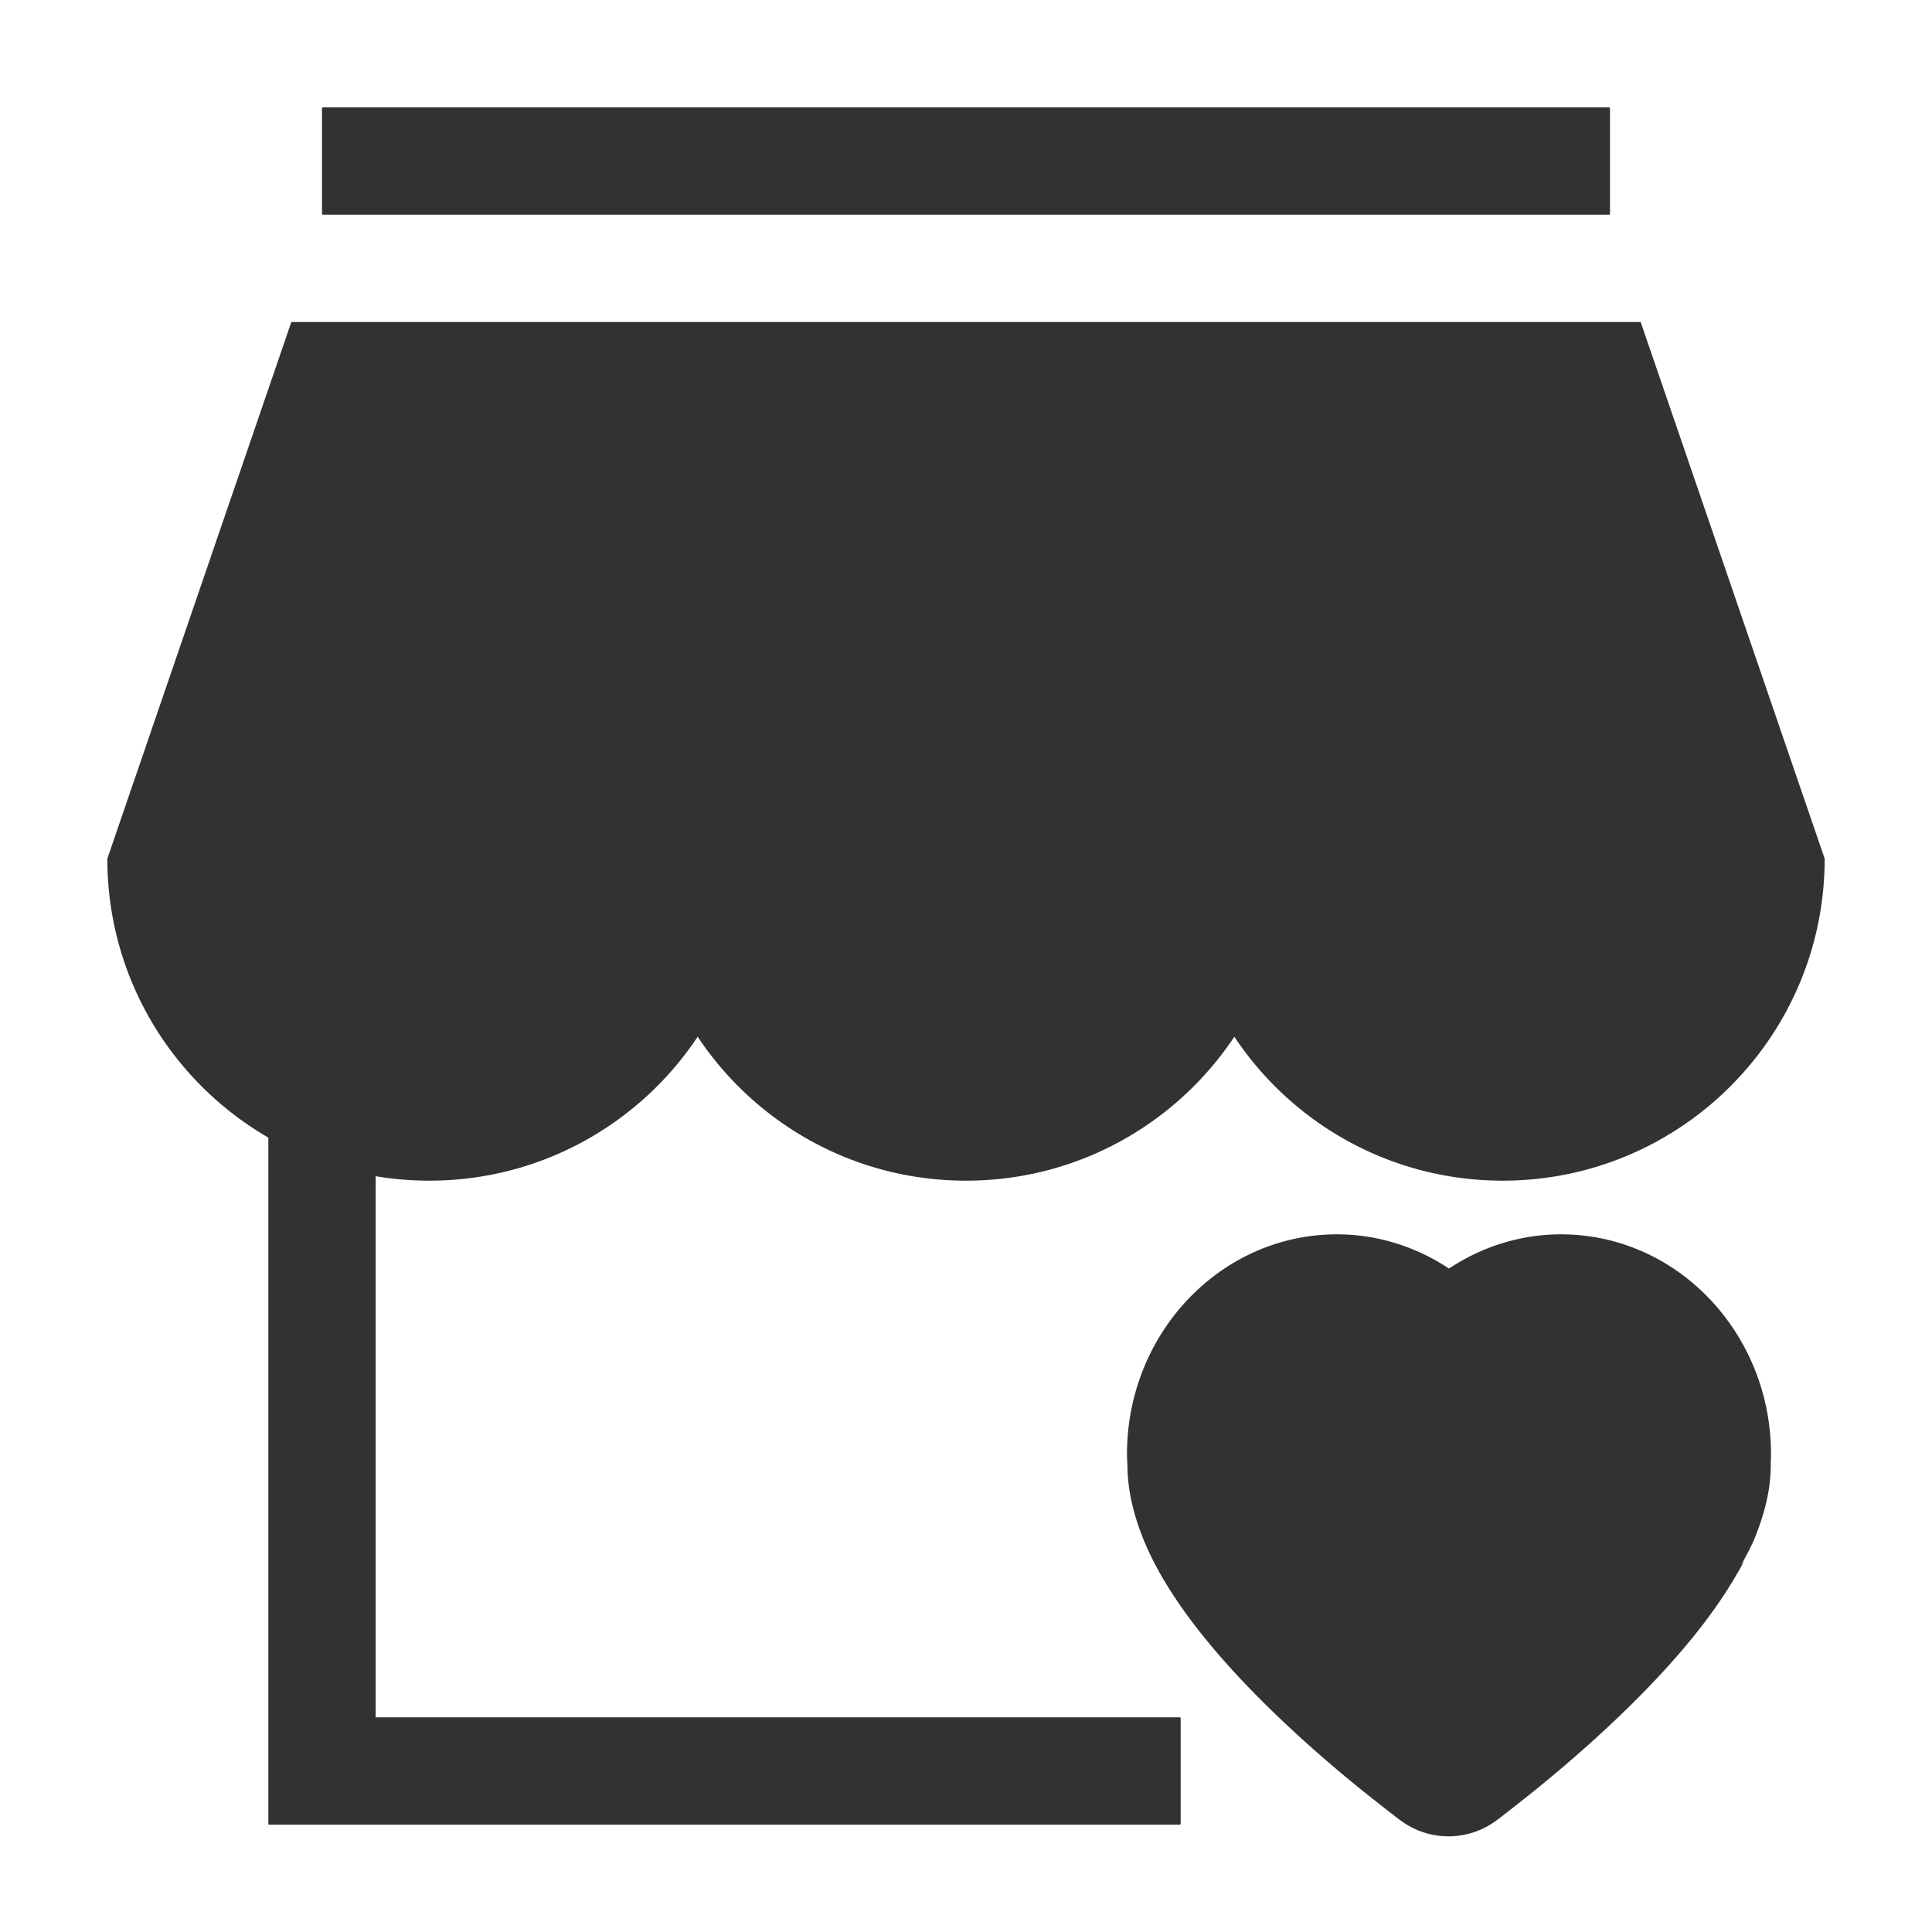 <svg width="1000" height="1000" xmlns="http://www.w3.org/2000/svg"><path d="M194.444 888.889h416.167a.5.5 0 0 1 .5.5v54.555a.5.5 0 0 1-.5.5H139.39a.498.498 0 0 1-.5-.5v-355.13c-49.817-28.817-83.333-82.68-83.333-144.37l95.238-277.777h698.412l95.238 277.777c0 92.048-74.619 166.667-166.666 166.667-57.972 0-109.03-29.597-138.89-74.506-29.858 44.909-80.917 74.506-138.888 74.506-57.971 0-109.03-29.597-138.889-74.506-29.859 44.909-80.917 74.506-138.889 74.506-9.464 0-18.744-.789-27.778-2.304v280.082zM167.167 55.556h665.666a.5.5 0 0 1 .5.5v54.555a.5.5 0 0 1-.5.5H167.167a.5.5 0 0 1-.5-.5V56.056a.5.5 0 0 1 .5-.5zm721.608 702.43h27.778c0 10.965-2.293 22.106-6.514 33.416-1.64 4.743-3.674 9.488-8.947 18.794 1.406-1.978 1.406-1.978 1.603-2.336-.024.04-.024.04.886-1.627l-.622 1.191c.123-.198.123-.198-.435.93-1.306 2.59-2.598 4.987-3.458 6.241a201.646 201.646 0 0 1-6.383 10.426c-12.522 19.169-29.597 38.916-50.169 59.054-14.38 14.076-29.668 27.564-45.159 40.234-9.202 7.527-26.45 20.89-21.762 17.142-7.402 5.864-16.474 9.035-25.827 9.035-9.269 0-18.263-3.06-25.803-8.99 4.86 3.871-12.568-9.588-21.748-17.078-15.46-12.613-30.704-26.037-45.044-40.067-21.208-20.746-38.687-41.103-51.294-60.889-5.743-9.013-10.44-17.866-14.048-26.72-.25-.632-.25-.632-.398-1.032-5.165-13.032-7.883-25.639-7.883-37.75-.158-2.117-.215-3.483-.215-5.355 0-62.376 48.366-113.716 108.713-113.716 20.735 0 40.776 6.301 57.948 17.724 17.15-11.424 37.201-17.724 57.96-17.724 60.331 0 108.713 51.361 108.713 113.716-.042 2.533-.044 2.629-.134 4.177l.02 1.203h-27.778z" fill="#323233" fill-rule="evenodd"/></svg>